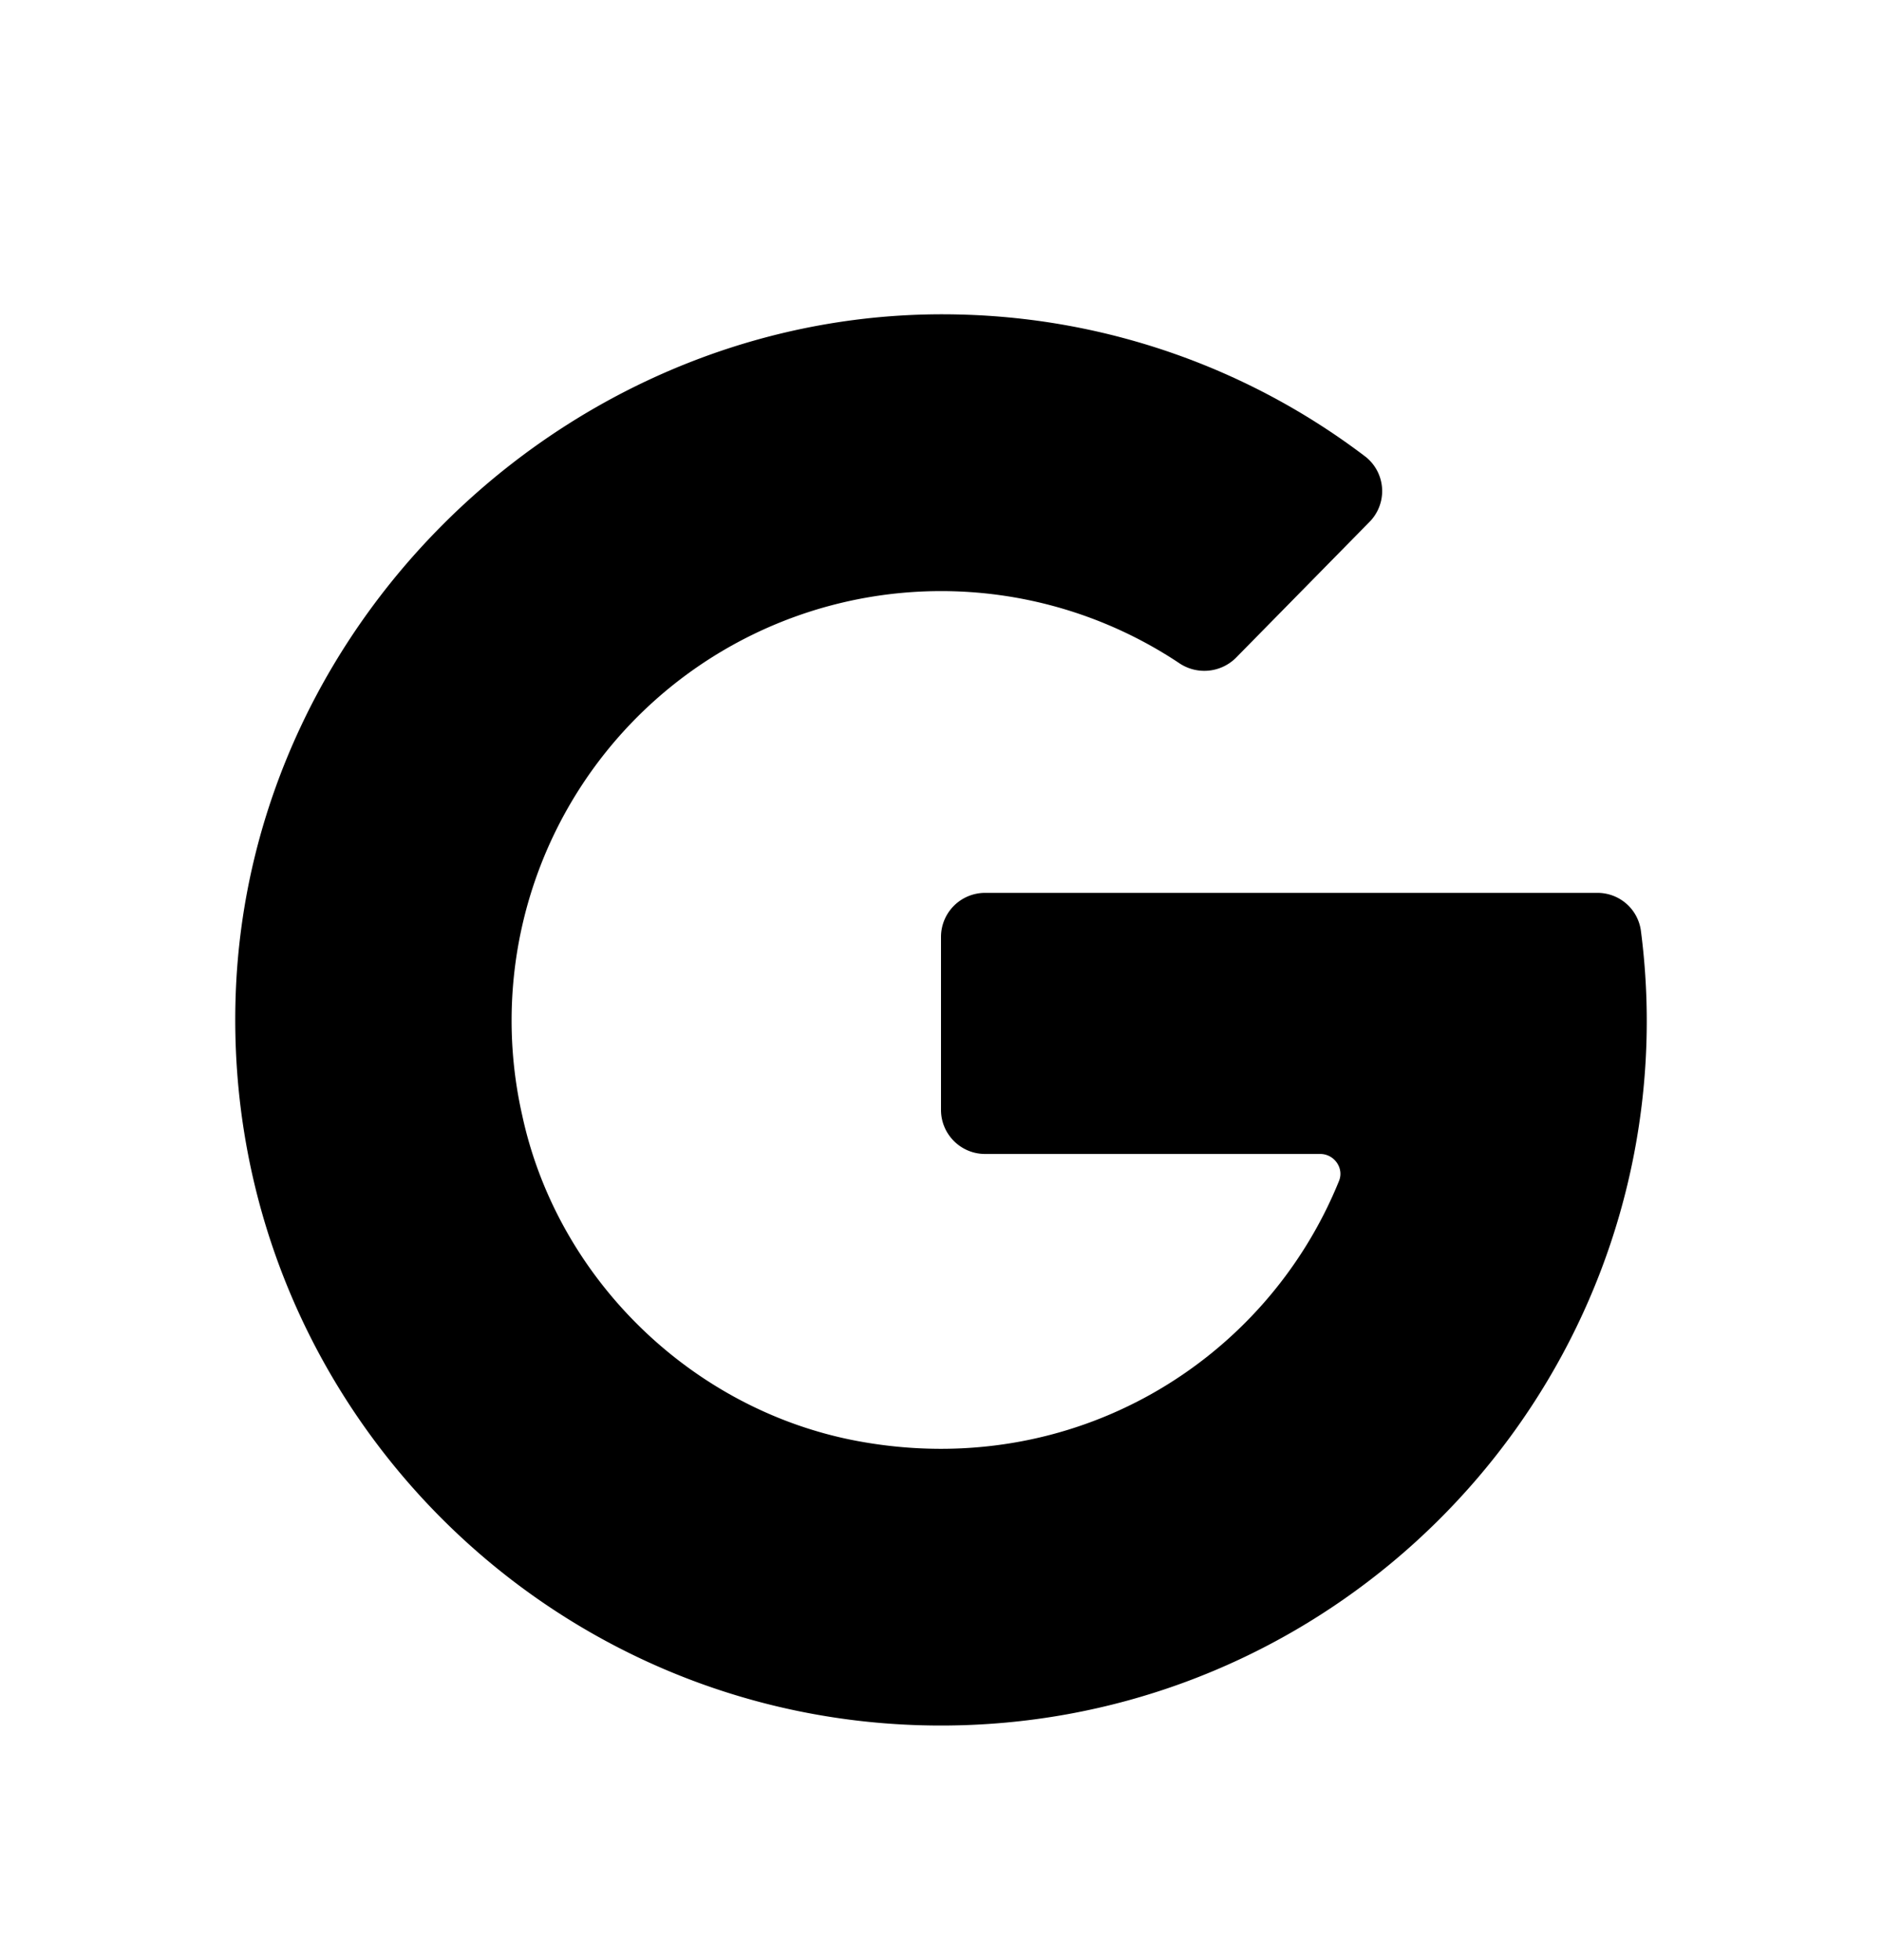 <svg xmlns="http://www.w3.org/2000/svg" width="24" height="25"  viewBox="0 0 24 25"><path fill="currentColor" fill-rule="evenodd" d="M20.838 14.718a8.932 8.932 0 0 0 .086-2.857.558.558 0 0 0-.557-.473h-7.805a.562.562 0 0 0-.562.562v2.206c0 .31.252.562.562.562h4.275c.176 0 .305.18.239.343-.935 2.31-3.39 3.826-6.132 3.32-2.106-.39-3.832-2.06-4.284-4.153a5.477 5.477 0 0 1 8.369-5.776.572.572 0 0 0 .73-.06l1.703-1.733a.559.559 0 0 0-.046-.832 8.897 8.897 0 0 0-5.161-1.815c-4.872-.135-9.091 3.823-9.25 8.694-.167 5.108 3.927 9.302 8.995 9.302 4.383 0 8.037-3.14 8.838-7.29Z" clip-rule="evenodd"/></svg>
